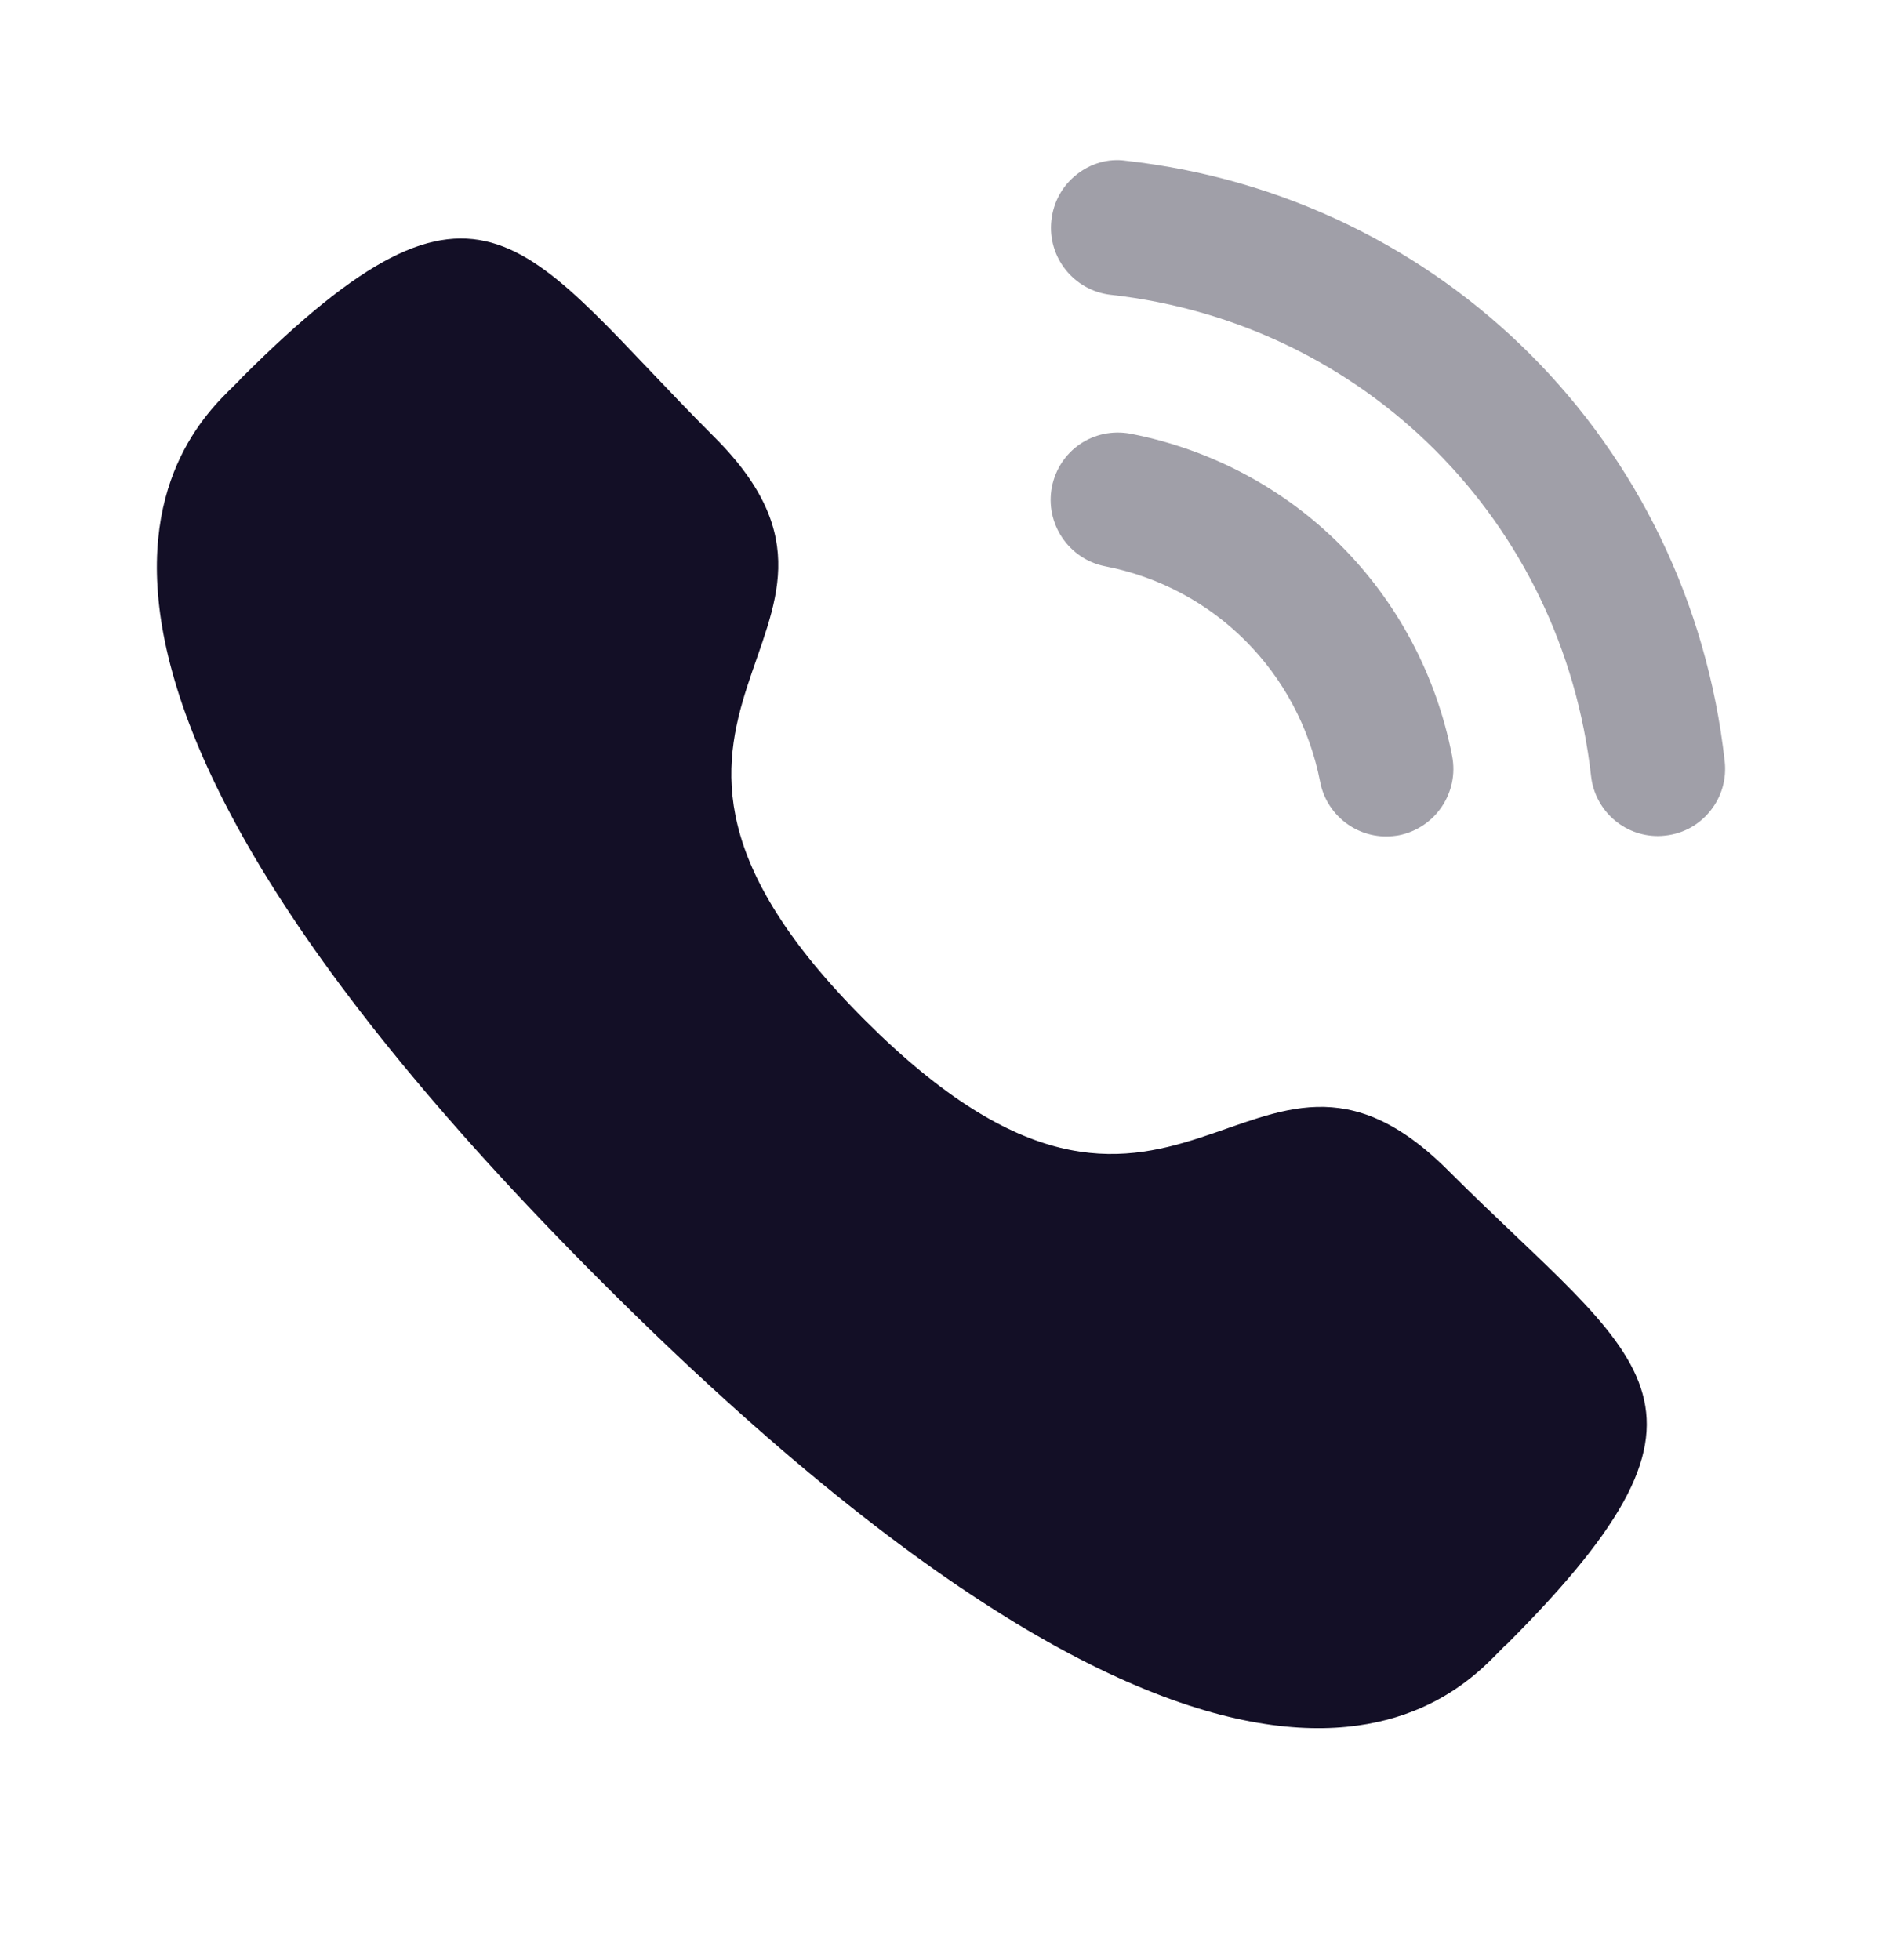 <svg width="24" height="25" viewBox="0 0 24 25" fill="none" xmlns="http://www.w3.org/2000/svg">
<path opacity="0.4" d="M14.418 5.532C13.942 5.444 13.505 5.748 13.414 6.212C13.324 6.677 13.629 7.131 14.092 7.222C15.486 7.493 16.562 8.573 16.835 9.972V9.973C16.913 10.375 17.267 10.668 17.676 10.668C17.731 10.668 17.785 10.663 17.841 10.653C18.304 10.56 18.609 10.108 18.518 9.642C18.111 7.552 16.503 5.938 14.418 5.532Z" fill="#130F26"/>
<path opacity="0.4" d="M14.356 2.05C14.133 2.018 13.909 2.084 13.73 2.226C13.547 2.37 13.433 2.578 13.408 2.81C13.355 3.281 13.695 3.707 14.165 3.76C17.406 4.122 19.926 6.647 20.29 9.899C20.339 10.334 20.705 10.663 21.141 10.663C21.174 10.663 21.206 10.661 21.238 10.657C21.467 10.632 21.67 10.519 21.813 10.339C21.956 10.159 22.02 9.936 21.994 9.707C21.54 5.649 18.4 2.501 14.356 2.05Z" fill="#130F26"/>
<path fill-rule="evenodd" clip-rule="evenodd" d="M11.032 13.014C15.021 17.002 15.926 12.389 18.466 14.927C20.914 17.375 22.322 17.865 19.219 20.967C18.831 21.279 16.362 25.036 7.685 16.362C-0.993 7.686 2.762 5.214 3.074 4.826C6.184 1.716 6.666 3.131 9.114 5.579C11.654 8.118 7.043 9.026 11.032 13.014Z" fill="#130F26"/>
</svg>
